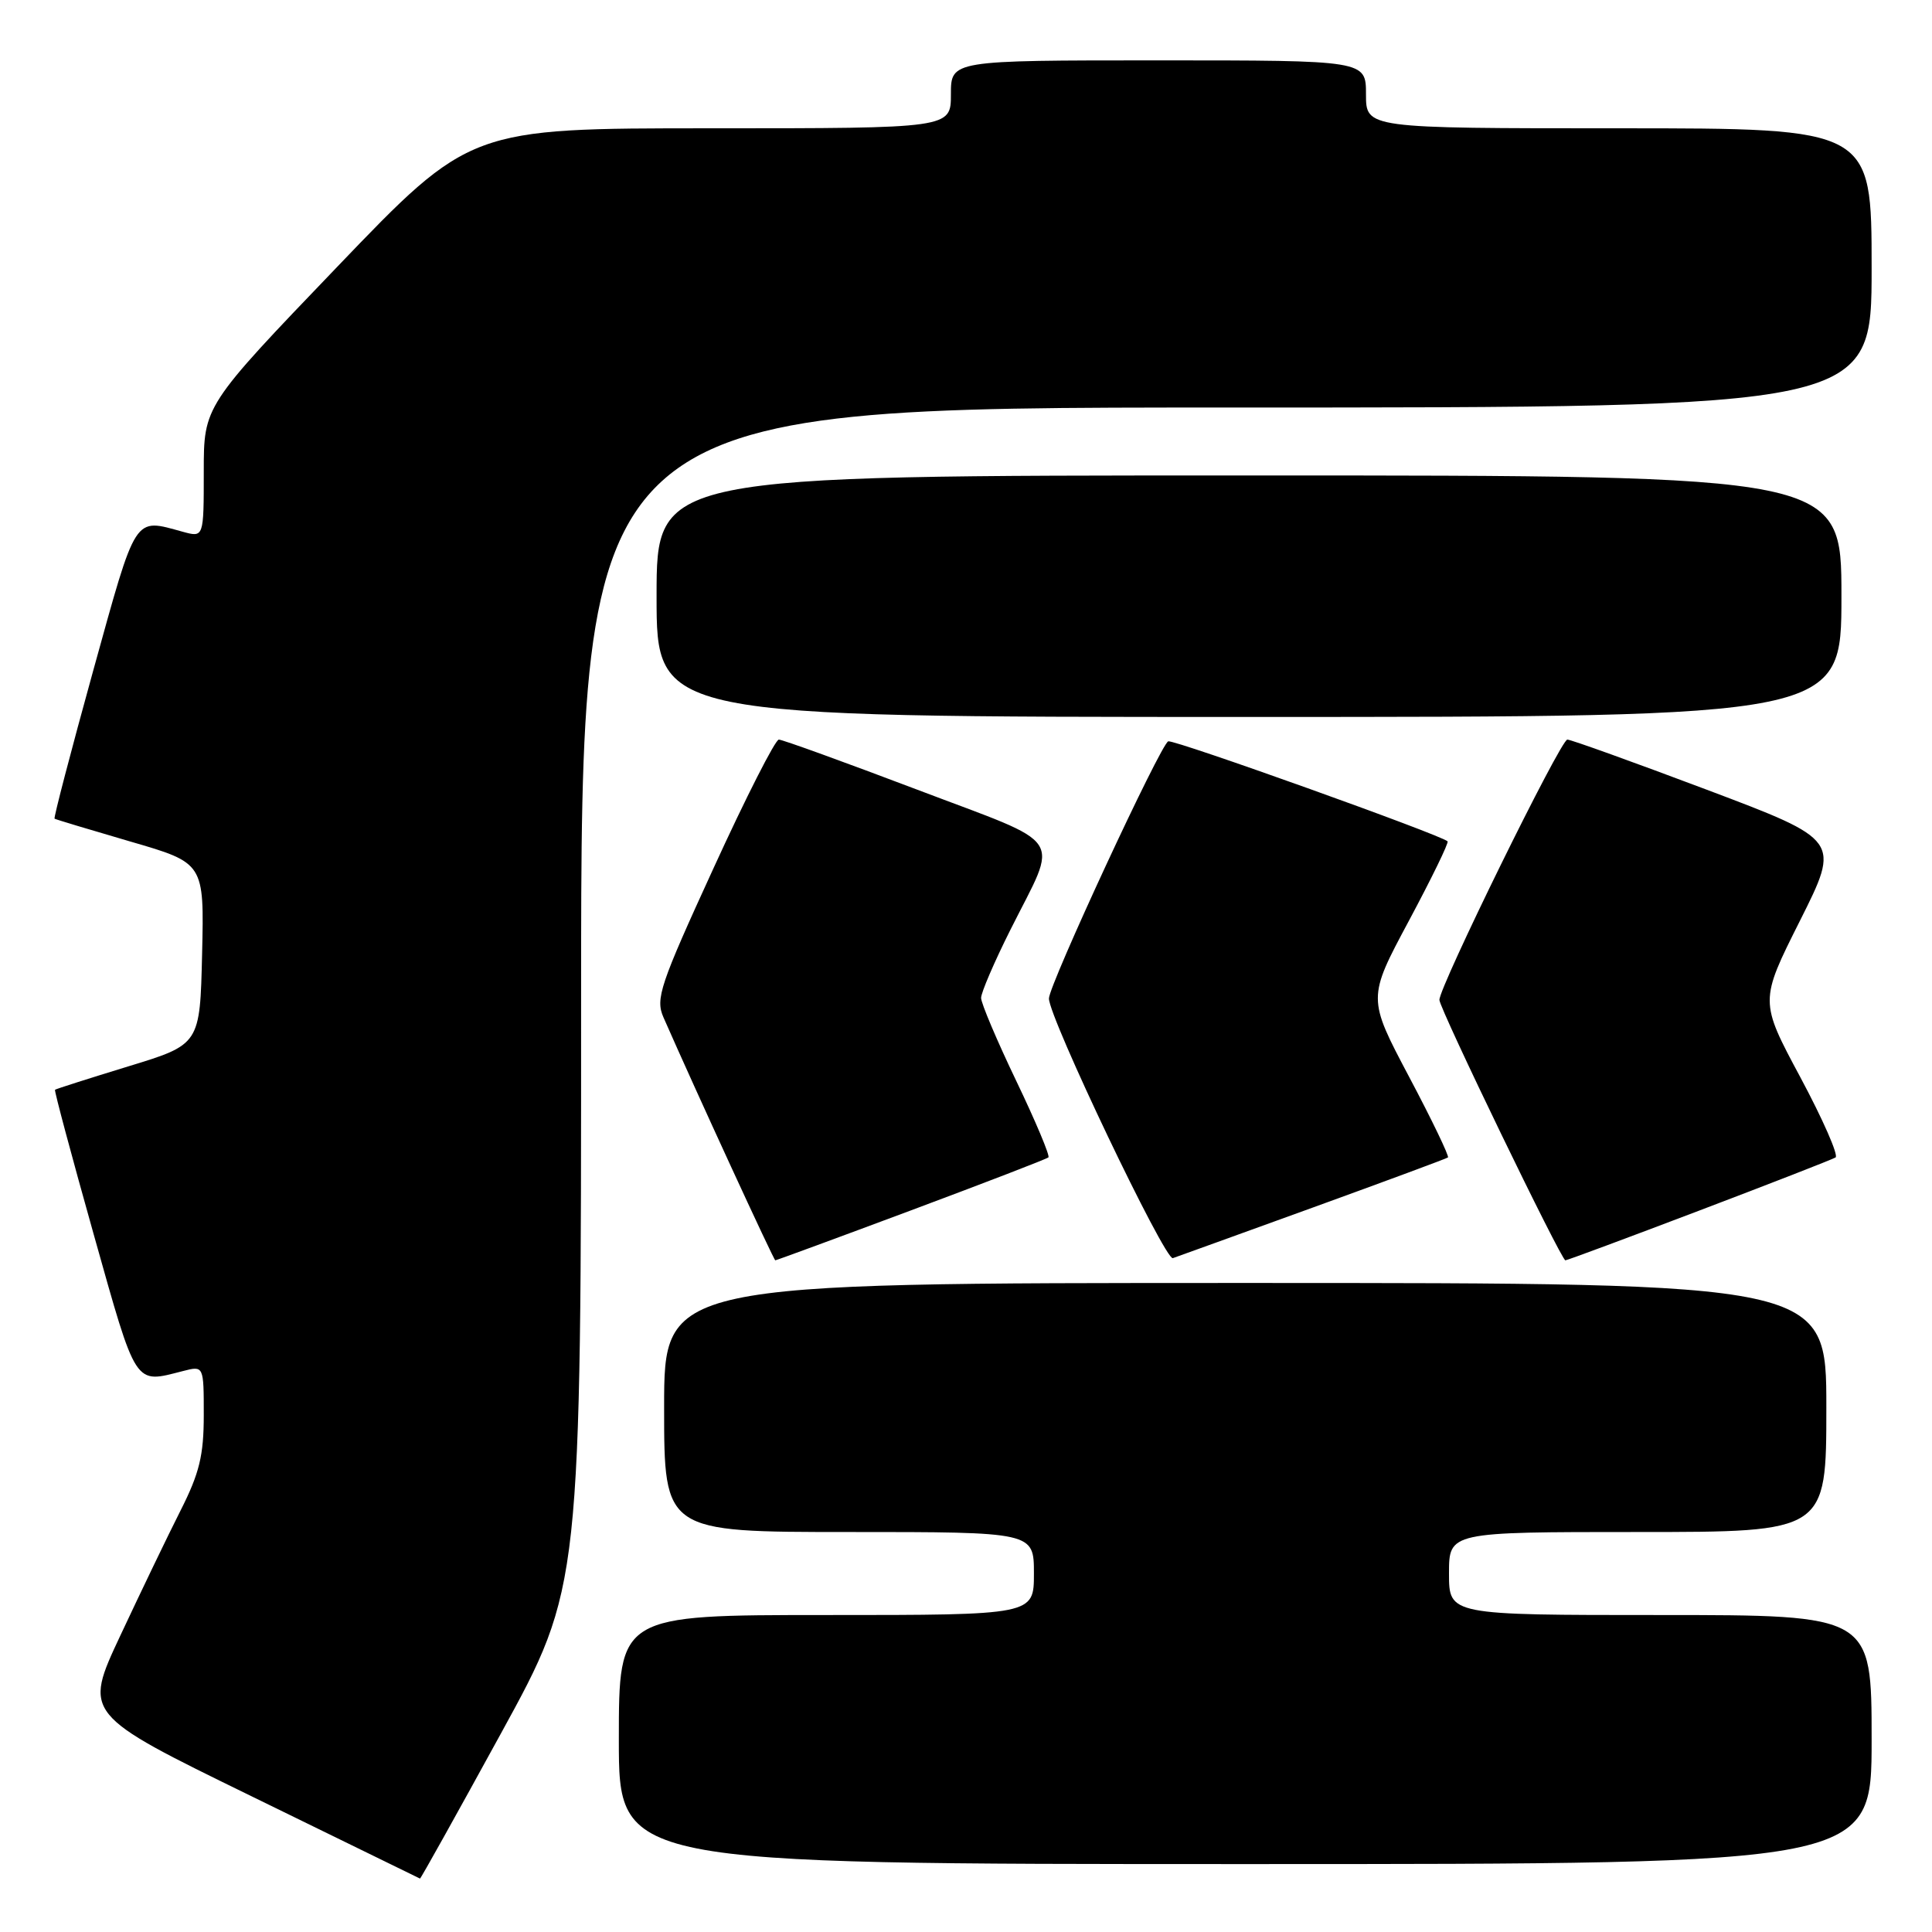 <?xml version="1.0" encoding="UTF-8" standalone="no"?>
<!DOCTYPE svg PUBLIC "-//W3C//DTD SVG 1.1//EN" "http://www.w3.org/Graphics/SVG/1.1/DTD/svg11.dtd" >
<svg xmlns="http://www.w3.org/2000/svg" xmlns:xlink="http://www.w3.org/1999/xlink" version="1.1" viewBox="0 0 256 256">
 <g >
 <path fill="currentColor"
d=" M 66.40 229.65 C 77.00 210.31 77.00 210.31 77.00 132.15 C 77.00 54.00 77.00 54.00 162.50 54.00 C 248.00 54.00 248.00 54.00 248.00 35.50 C 248.00 17.00 248.00 17.00 214.50 17.00 C 181.00 17.00 181.00 17.00 181.00 12.50 C 181.00 8.00 181.00 8.00 153.50 8.00 C 126.00 8.00 126.00 8.00 126.00 12.50 C 126.00 17.00 126.00 17.00 94.14 17.00 C 62.28 17.00 62.28 17.00 44.64 35.40 C 27.00 53.79 27.00 53.79 27.00 62.50 C 27.00 71.22 27.00 71.22 24.25 70.47 C 17.67 68.67 18.15 67.94 12.34 88.90 C 9.39 99.57 7.09 108.38 7.23 108.48 C 7.38 108.58 11.90 109.94 17.28 111.51 C 27.06 114.35 27.06 114.35 26.78 126.37 C 26.50 138.40 26.50 138.40 17.00 141.30 C 11.78 142.90 7.41 144.29 7.29 144.40 C 7.17 144.50 9.48 153.12 12.41 163.54 C 18.16 183.97 17.74 183.33 24.25 181.67 C 27.00 180.96 27.00 180.96 27.00 187.51 C 27.00 192.84 26.43 195.20 23.92 200.16 C 22.22 203.52 18.64 210.97 15.95 216.71 C 11.06 227.14 11.06 227.14 33.28 237.99 C 45.50 243.96 55.57 248.88 55.65 248.92 C 55.74 248.96 60.57 240.29 66.40 229.65 Z  M 248.00 230.50 C 248.00 214.00 248.00 214.00 220.00 214.00 C 192.00 214.00 192.00 214.00 192.00 208.50 C 192.00 203.00 192.00 203.00 217.00 203.00 C 242.00 203.00 242.00 203.00 242.00 186.50 C 242.00 170.00 242.00 170.00 165.00 170.00 C 88.00 170.00 88.00 170.00 88.00 186.50 C 88.00 203.00 88.00 203.00 112.50 203.00 C 137.00 203.00 137.00 203.00 137.00 208.50 C 137.00 214.00 137.00 214.00 109.50 214.00 C 82.00 214.00 82.00 214.00 82.00 230.50 C 82.00 247.00 82.00 247.00 165.00 247.00 C 248.00 247.00 248.00 247.00 248.00 230.50 Z  M 120.74 160.37 C 130.51 156.72 138.69 153.57 138.92 153.36 C 139.15 153.16 137.24 148.61 134.67 143.25 C 132.10 137.89 130.00 132.93 130.00 132.23 C 130.00 131.53 131.74 127.48 133.87 123.23 C 140.31 110.36 141.56 112.24 121.55 104.64 C 111.92 100.99 103.67 98.00 103.20 98.00 C 102.73 98.00 98.83 105.67 94.54 115.05 C 87.44 130.53 86.83 132.34 87.91 134.80 C 92.18 144.53 102.53 167.00 102.73 167.00 C 102.86 167.00 110.97 164.02 120.74 160.37 Z  M 174.00 159.99 C 183.62 156.50 191.66 153.52 191.86 153.37 C 192.06 153.23 189.75 148.41 186.71 142.68 C 181.20 132.26 181.20 132.26 186.67 122.04 C 189.68 116.41 192.00 111.66 191.81 111.48 C 190.97 110.64 155.58 97.97 154.80 98.23 C 153.81 98.56 139.01 130.46 138.99 132.30 C 138.96 134.79 154.37 167.07 155.41 166.71 C 156.01 166.50 164.38 163.48 174.00 159.99 Z  M 225.13 160.42 C 234.66 156.80 242.79 153.63 243.22 153.37 C 243.64 153.10 241.55 148.34 238.57 142.77 C 233.15 132.66 233.15 132.66 238.51 121.99 C 243.86 111.32 243.86 111.32 226.18 104.65 C 216.46 100.99 208.13 97.99 207.68 98.00 C 206.79 98.00 190.67 130.83 190.73 132.50 C 190.78 133.73 206.88 167.00 207.42 167.00 C 207.64 167.00 215.61 164.04 225.13 160.42 Z  M 244.00 79.00 C 244.00 63.00 244.00 63.00 165.50 63.00 C 87.00 63.00 87.00 63.00 87.00 79.00 C 87.00 95.00 87.00 95.00 165.50 95.00 C 244.00 95.00 244.00 95.00 244.00 79.00 Z "/>
</g>
</svg>